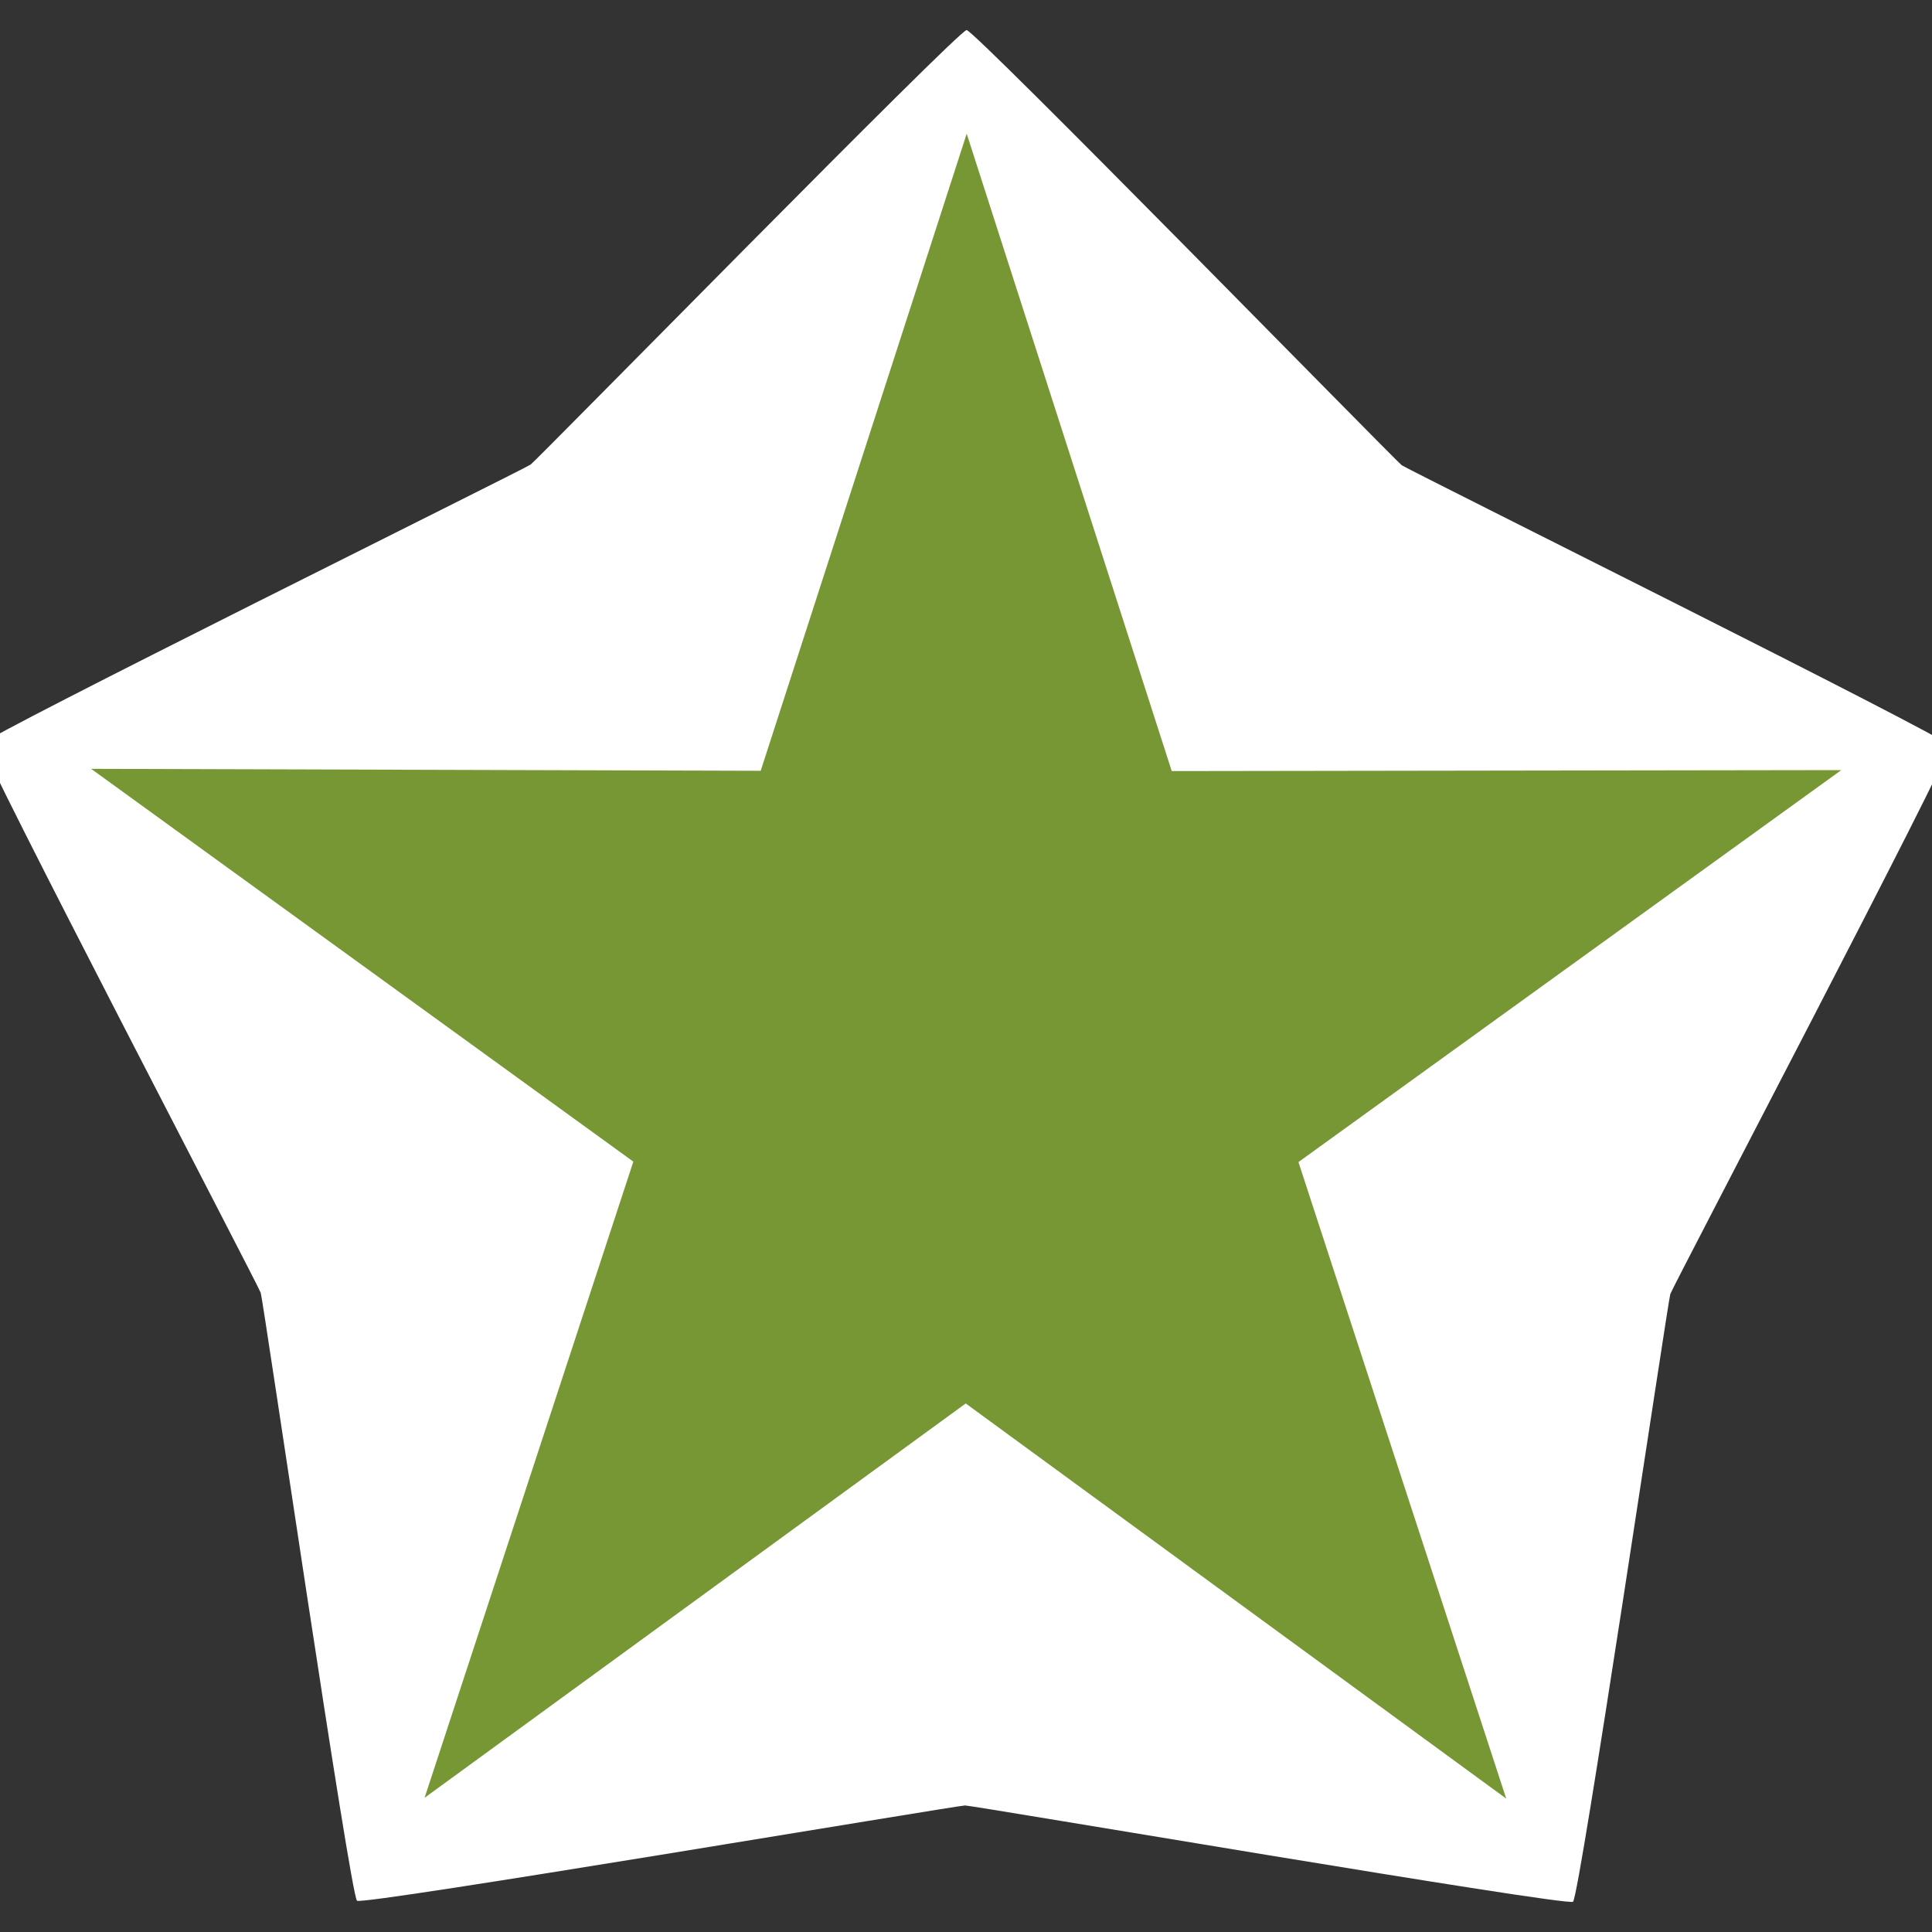 <?xml version="1.0" encoding="UTF-8" standalone="no"?>
<!-- Created with Inkscape (http://www.inkscape.org/) -->

<svg
   width="128"
   height="128"
   viewBox="0 0 33.867 33.867"
   version="1.1"
   id="svg1"
   inkscape:version="1.4.2 (ebf0e940d0, 2025-05-08)"
   sodipodi:docname="favicon.svg"
   xmlns:inkscape="http://www.inkscape.org/namespaces/inkscape"
   xmlns:sodipodi="http://sodipodi.sourceforge.net/DTD/sodipodi-0.dtd"
   xmlns="http://www.w3.org/2000/svg"
   xmlns:svg="http://www.w3.org/2000/svg">
  <rect x="0" y="0" width="33.867" height="33.867" fill="#333333" stroke="none"/>
  <sodipodi:namedview
     id="namedview1"
     pagecolor="#ffffff"
     bordercolor="#000000"
     borderopacity="0.25"
     inkscape:showpageshadow="2"
     inkscape:pageopacity="0.0"
     inkscape:pagecheckerboard="true"
     inkscape:deskcolor="#d1d1d1"
     inkscape:document-units="mm"
     inkscape:zoom="4.247587"
     inkscape:cx="168.56629"
     inkscape:cy="77.691169"
     inkscape:window-width="2560"
     inkscape:window-height="1403"
     inkscape:window-x="0"
     inkscape:window-y="0"
     inkscape:window-maximized="1"
     inkscape:current-layer="layer1" />
  <defs
     id="defs1" />
  <g
     inkscape:label="Layer 1"
     inkscape:groupmode="layer"
     id="layer1">
    <path
       sodipodi:type="star"
       style="fill:#ffffff;fill-opacity:1;stroke-width:0.265"
       id="path2"
       inkscape:flatsided="false"
       sodipodi:sides="5"
       sodipodi:cx="0"
       sodipodi:cy="0.1868708"
       sodipodi:r1="20.45719"
       sodipodi:r2="28.55484"
       sodipodi:arg1="-0.94163115"
       sodipodi:arg2="-0.31331264"
       inkscape:rounded="0.013144748"
       inkscape:randomized="0"
       d="m 12.038,-16.353 c 0.181,0.131 15.057,7.527 15.126,7.739 0.069,0.212 -7.645,14.927 -7.714,15.139 -0.069,0.212 -2.505,16.646 -2.686,16.777 -0.181,0.131 -16.559,-2.658 -16.782,-2.658 -0.223,-1.89e-4 -16.606,2.761 -16.786,2.63 -0.181,-0.131 -2.589,-16.57 -2.658,-16.782 -0.069,-0.212 -7.758,-14.94 -7.688,-15.152 0.069,-0.212 14.959,-7.582 15.139,-7.713 0.181,-0.131 11.811,-11.995 12.035,-11.994 0.223,1.89e-4 11.834,11.883 12.014,12.015 z"
       inkscape:transform-center-x="1.2243051"
       inkscape:transform-center-y="-0.52457888"
       transform="matrix(0.635,0,0,0.635,16.929,18.54)" />
    <path
       sodipodi:type="star"
       style="fill:#779734;fill-opacity:1;stroke-width:0.265"
       id="path1"
       inkscape:flatsided="false"
       sodipodi:sides="5"
       sodipodi:cx="16.070889"
       sodipodi:cy="16.942953"
       sodipodi:r1="18.776669"
       sodipodi:r2="7.1351342"
       sodipodi:arg1="0.94321955"
       sodipodi:arg2="1.5715381"
       inkscape:rounded="0"
       inkscape:randomized="0"
       d="M 27.096,32.142 16.066,24.078 5.023,32.125 9.283,19.143 -1.782,11.127 l 13.664,0.04 4.204,-13.001 4.184,13.007 13.664,-0.02 -11.078,7.999 z"
       inkscape:transform-center-x="-0.0036963439"
       inkscape:transform-center-y="-1.5363572"
       transform="matrix(0.859,0,0,0.859,3.128,3.919)" />
  </g>
</svg>
